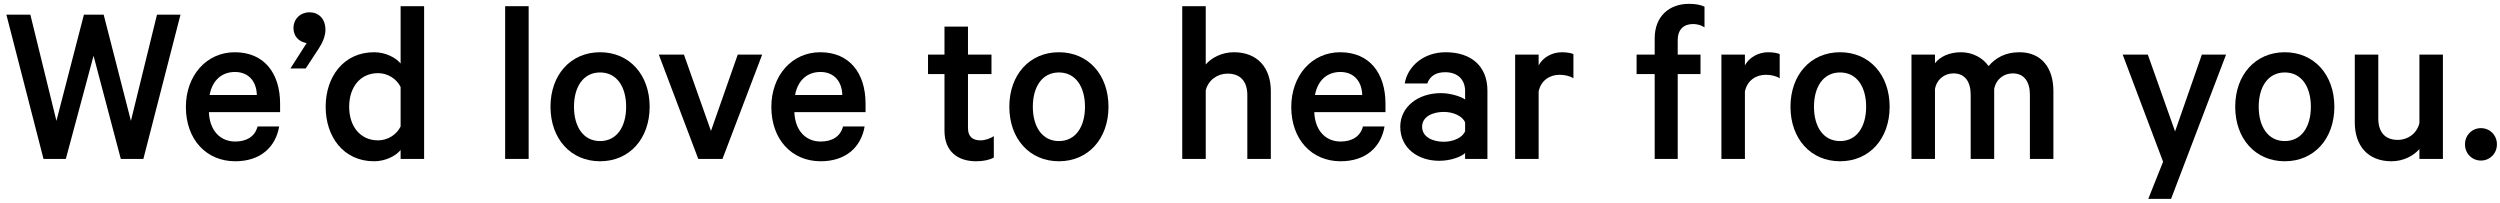 <?xml version="1.0" encoding="utf-8"?>
<!-- Generator: Adobe Illustrator 18.1.1, SVG Export Plug-In . SVG Version: 6.00 Build 0)  -->
<svg version="1.1" id="txt_question-2_en" xmlns="http://www.w3.org/2000/svg" xmlns:xlink="http://www.w3.org/1999/xlink" x="0px"
	 y="0px" viewBox="0 0 370 30" enable-background="new 0 0 370 30" xml:space="preserve">
<polygon points="19.375,17.887 15.342,2.168 12.42,2.168 8.351,17.887 4.492,2.168 0.944,2.168 6.439,23.52 9.743,23.52
	13.845,8.253 17.88,23.52 21.219,23.52 26.713,2.168 23.235,2.168 "/>
<path d="M34.743,7.732c-4.208,0-7.233,3.478-7.233,8.102c0,4.765,2.99,8.033,7.303,8.033c3.721,0,5.981-2.086,6.503-5.146h-3.199
	c-0.383,1.495-1.635,2.226-3.304,2.226c-2.226,0-3.791-1.634-3.895-4.347h10.536v-1.252C41.454,10.827,39.09,7.732,34.743,7.732z
	 M31.021,14.061c0.418-2.226,1.844-3.408,3.756-3.408c2.121,0,3.199,1.53,3.234,3.408H31.021z"/>
<path d="M45.8,1.82c-1.321,0-2.365,0.974-2.365,2.33c0,1.252,0.835,2.052,1.948,2.226l-2.399,3.756h2.26l1.913-2.921
	c0.556-0.834,1.008-1.877,1.008-2.782C48.164,2.724,47.121,1.82,45.8,1.82z"/>
<path d="M59.291,9.401c-0.695-0.869-2.226-1.669-3.93-1.669c-4.521,0-7.163,3.651-7.163,8.067c0,4.451,2.643,8.068,7.163,8.068
	c1.704,0,3.234-0.8,3.93-1.669v1.321h3.478V0.916h-3.478V9.401z M59.291,18.721c-0.591,1.217-1.912,2.052-3.338,2.052
	c-2.678,0-4.277-2.122-4.277-4.974c0-2.851,1.6-4.972,4.277-4.972c1.426,0,2.747,0.834,3.338,2.052V18.721z"/>
<rect x="74.762" y="0.916" width="3.478" height="22.604"/>
<path d="M88.81,7.732c-4.347,0-7.337,3.338-7.337,8.067c0,4.73,2.99,8.068,7.337,8.068c4.348,0,7.338-3.338,7.338-8.068
	C96.148,11.07,93.158,7.732,88.81,7.732z M88.81,20.877c-2.503,0-3.859-2.156-3.859-5.078c0-2.92,1.356-5.076,3.859-5.076
	c2.504,0,3.86,2.156,3.86,5.076C92.671,18.721,91.314,20.877,88.81,20.877z"/>
<polygon points="105.222,19.381 101.223,8.08 97.503,8.08 103.344,23.52 106.927,23.52 112.803,8.08 109.187,8.08 "/>
<path d="M121.391,7.732c-4.208,0-7.233,3.478-7.233,8.102c0,4.765,2.99,8.033,7.303,8.033c3.721,0,5.981-2.086,6.503-5.146h-3.199
	c-0.383,1.495-1.635,2.226-3.304,2.226c-2.226,0-3.791-1.634-3.895-4.347h10.536v-1.252C128.102,10.827,125.738,7.732,121.391,7.732
	z M117.67,14.061c0.418-2.226,1.844-3.408,3.756-3.408c2.121,0,3.199,1.53,3.234,3.408H117.67z"/>
<path d="M143.261,18.964v-7.998h3.478V8.08h-3.478V3.941h-3.478V8.08h-2.435v2.886h2.435v8.381c0,3.06,1.947,4.521,4.694,4.521
	c1.078,0,2.017-0.209,2.608-0.557v-3.164c-0.487,0.348-1.287,0.626-1.982,0.626C143.957,20.772,143.261,20.216,143.261,18.964z"/>
<path d="M156.718,7.732c-4.347,0-7.337,3.338-7.337,8.067c0,4.73,2.99,8.068,7.337,8.068c4.348,0,7.338-3.338,7.338-8.068
	C164.055,11.07,161.065,7.732,156.718,7.732z M156.718,20.877c-2.503,0-3.859-2.156-3.859-5.078c0-2.92,1.356-5.076,3.859-5.076
	c2.504,0,3.86,2.156,3.86,5.076C160.578,18.721,159.221,20.877,156.718,20.877z"/>
<path d="M182.622,7.732c-1.809,0-3.339,0.834-4.173,1.808V0.916h-3.478V23.52h3.478V13.365c0.382-1.53,1.738-2.469,3.233-2.469
	c1.982,0,2.922,1.251,2.922,3.164v9.459h3.478V13.47C188.082,10.062,186.134,7.732,182.622,7.732z"/>
<path d="M198.339,7.732c-4.208,0-7.233,3.478-7.233,8.102c0,4.765,2.99,8.033,7.303,8.033c3.721,0,5.981-2.086,6.503-5.146h-3.199
	c-0.383,1.495-1.635,2.226-3.304,2.226c-2.226,0-3.791-1.634-3.895-4.347h10.536v-1.252C205.05,10.827,202.685,7.732,198.339,7.732z
	 M194.617,14.061c0.418-2.226,1.844-3.408,3.756-3.408c2.121,0,3.199,1.53,3.234,3.408H194.617z"/>
<path d="M213.95,7.732c-3.165,0-5.599,1.982-6.051,4.625h3.338c0.383-1.078,1.252-1.669,2.643-1.669
	c1.982,0,2.956,1.217,2.956,2.782v1.252c-0.626-0.452-2.19-0.939-3.581-0.939c-3.408,0-6.017,2.051-6.017,4.973
	c0,3.164,2.608,5.042,5.772,5.042c1.739,0,3.304-0.626,3.825-1.147v0.869h3.304V13.4C220.139,9.888,217.844,7.732,213.95,7.732z
	 M216.836,19.416c-0.382,0.974-1.773,1.564-3.164,1.564c-1.565,0-3.199-0.66-3.199-2.225c0-1.531,1.634-2.191,3.199-2.191
	c1.391,0,2.782,0.592,3.164,1.564V19.416z"/>
<path d="M227.719,9.679v-1.6h-3.478v15.44h3.478v-9.98c0.348-1.669,1.669-2.469,3.095-2.469c0.73,0,1.564,0.174,2.052,0.521V8.01
	c-0.243-0.139-0.939-0.278-1.704-0.278C229.666,7.732,228.309,8.532,227.719,9.679z"/>
<path d="M244.894,5.68V8.08h-2.678v2.886h2.678V23.52h3.408V10.966h3.373V8.08h-3.373V5.923c0-1.53,0.869-2.365,2.26-2.365
	c0.557,0,1.183,0.139,1.704,0.487V0.985c-0.626-0.278-1.286-0.417-2.295-0.417C247.085,0.568,244.894,2.376,244.894,5.68z"/>
<path d="M258.247,9.679v-1.6h-3.478v15.44h3.478v-9.98c0.348-1.669,1.669-2.469,3.095-2.469c0.73,0,1.564,0.174,2.052,0.521V8.01
	c-0.243-0.139-0.939-0.278-1.704-0.278C260.194,7.732,258.838,8.532,258.247,9.679z"/>
<path d="M272.328,7.732c-4.347,0-7.337,3.338-7.337,8.067c0,4.73,2.99,8.068,7.337,8.068c4.348,0,7.338-3.338,7.338-8.068
	C279.666,11.07,276.676,7.732,272.328,7.732z M272.328,20.877c-2.503,0-3.859-2.156-3.859-5.078c0-2.92,1.356-5.076,3.859-5.076
	c2.504,0,3.86,2.156,3.86,5.076C276.188,18.721,274.832,20.877,272.328,20.877z"/>
<path d="M298.894,7.732c-2.086,0-3.512,0.8-4.59,2.052c-0.8-1.183-2.33-2.052-4.069-2.052c-1.738,0-3.129,0.661-3.859,1.634V8.08
	h-3.478v15.44h3.478V13.157c0.312-1.53,1.495-2.295,2.747-2.295c1.704,0,2.538,1.252,2.538,3.165v9.494h3.478V13.157
	c0.313-1.53,1.495-2.295,2.747-2.295c1.704,0,2.539,1.252,2.539,3.165v9.494h3.478V13.47C303.902,9.958,302.059,7.732,298.894,7.732
	z"/>
<polygon points="321.911,19.451 317.877,8.08 314.156,8.08 320.137,23.937 317.946,29.432 321.319,29.432 329.457,8.08
	325.875,8.08 "/>
<path d="M338.148,7.732c-4.347,0-7.337,3.338-7.337,8.067c0,4.73,2.99,8.068,7.337,8.068c4.348,0,7.338-3.338,7.338-8.068
	C345.486,11.07,342.496,7.732,338.148,7.732z M338.148,20.877c-2.503,0-3.859-2.156-3.859-5.078c0-2.92,1.356-5.076,3.859-5.076
	c2.504,0,3.86,2.156,3.86,5.076C342.009,18.721,340.652,20.877,338.148,20.877z"/>
<path d="M358.073,18.234c-0.383,1.529-1.704,2.469-3.199,2.469c-1.982,0-2.887-1.252-2.887-3.165V8.08h-3.478v10.049
	c0,3.408,1.913,5.738,5.425,5.738c1.809,0,3.304-0.834,4.139-1.809v1.461h3.478V8.08h-3.478V18.234z"/>
<path d="M367.181,18.964c-1.321,0-2.364,1.044-2.364,2.399c0,1.356,1.043,2.399,2.364,2.399s2.364-1.043,2.364-2.399
	C369.546,20.008,368.503,18.964,367.181,18.964z"/>
</svg>

